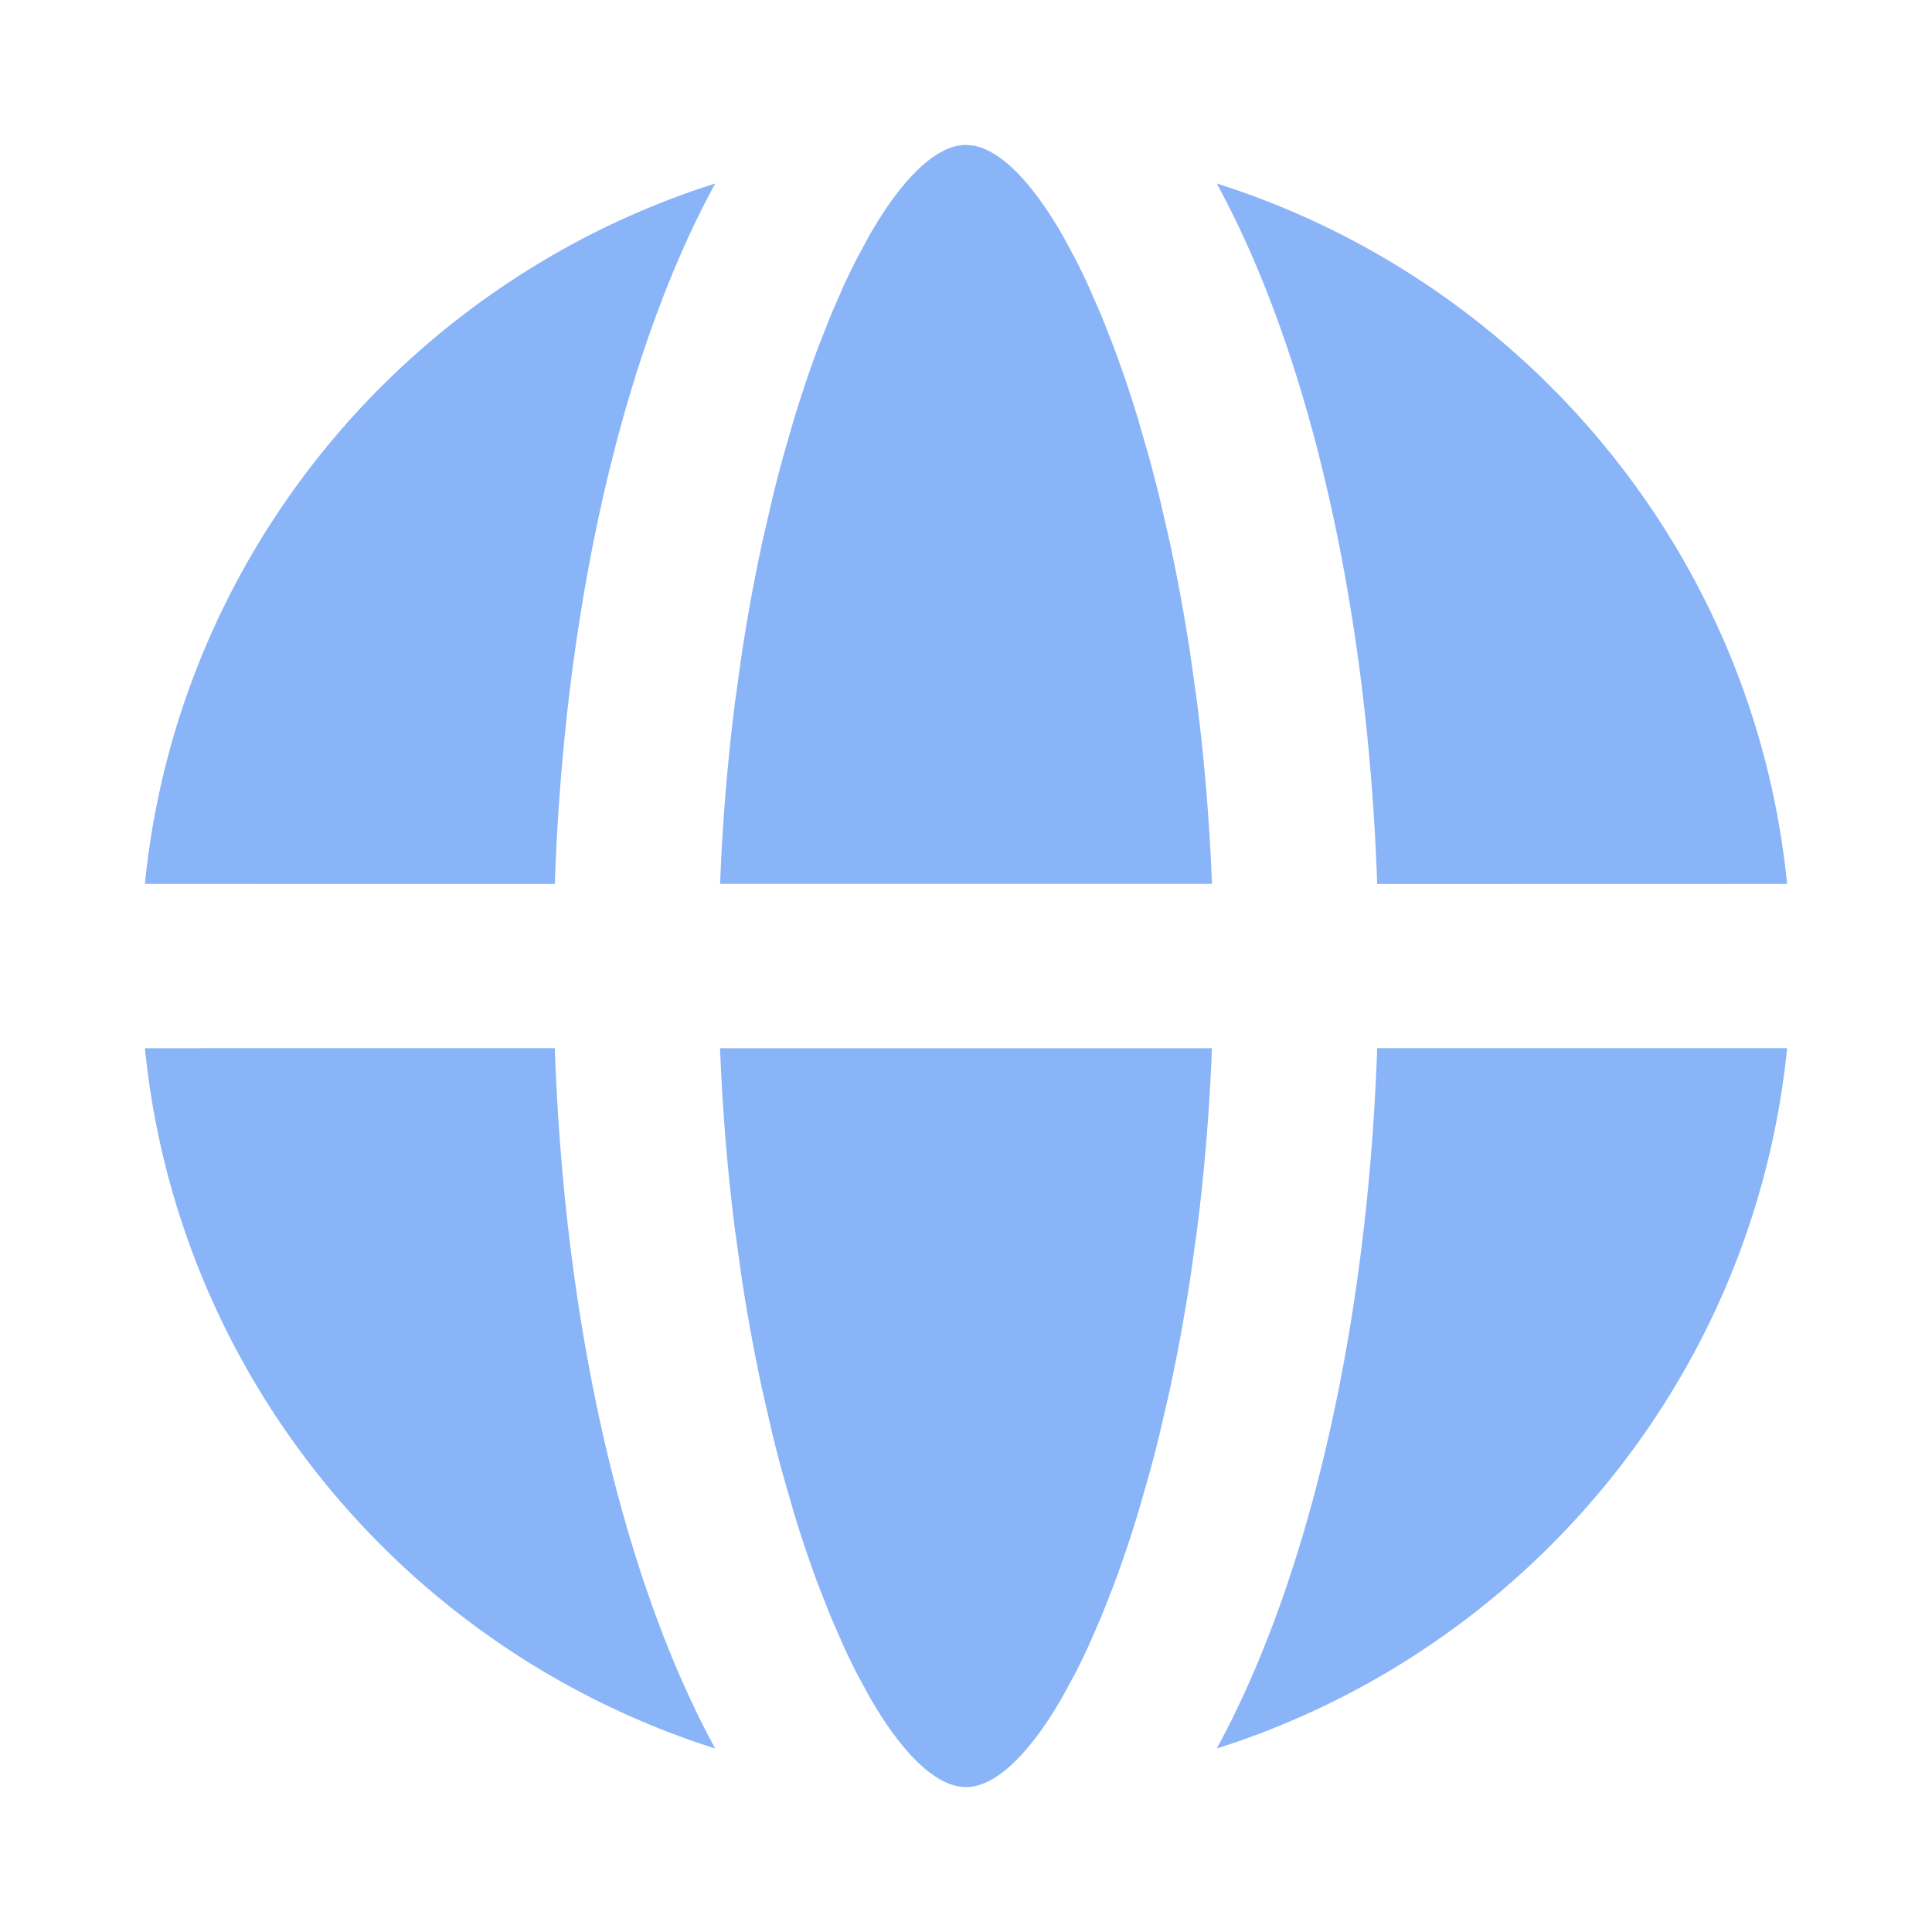 <svg t="1637692331204" class="icon" viewBox="0 0 1024 1024" version="1.1" xmlns="http://www.w3.org/2000/svg" p-id="23552" width="200" height="200"><path d="M389.478 651.315a1102.029 1102.029 0 0 1-7.834-95.744h260.71c-1.28 33.28-3.994 65.28-7.834 95.744l-3.584 25.702a976.896 976.896 0 0 1-11.136 60.518l-5.197 22.554c-1.792 7.347-3.661 14.541-5.581 21.53l-5.888 20.48a641.946 641.946 0 0 1-12.646 37.504l-6.656 16.947-6.81 15.667c-2.304 4.992-4.608 9.779-6.938 14.336l-7.014 12.928C545.459 930.074 527.462 947.2 512 947.2c-15.462 0-33.459-17.126-51.072-47.718l-7.014-12.954a369.434 369.434 0 0 1-6.912-14.336l-6.835-15.642-6.656-16.947c-4.352-11.699-8.602-24.218-12.646-37.504l-5.888-20.48a819.814 819.814 0 0 1-5.581-21.53l-5.197-22.554a976.896 976.896 0 0 1-11.136-60.518l-3.584-25.702zM76.8 555.571l217.267-0.026c5.222 151.142 37.402 284.058 85.018 371.2C215.885 875.008 94.285 730.522 76.8 555.52zM729.933 555.546H947.2c-17.485 174.976-139.085 319.462-302.31 371.2 47.616-87.142 79.821-220.058 85.043-371.2zM371.558 99.712l7.552-2.483c-47.642 87.194-79.821 220.109-85.043 371.277L76.8 468.48c17.203-172.288 135.347-315.008 294.758-368.768zM460.928 124.518C478.541 93.926 496.538 76.8 512 76.8l3.917 0.358c14.541 2.586 30.976 19.328 47.155 47.36l7.014 12.954c2.304 4.531 4.634 9.318 6.912 14.336l6.835 15.642 6.656 16.947c4.352 11.699 8.602 24.243 12.646 37.504l5.888 20.48c1.92 6.989 3.789 14.182 5.581 21.53l5.197 22.554c4.173 19.2 7.936 39.424 11.136 60.518l3.584 25.702c3.84 30.464 6.554 62.49 7.834 95.77H381.67c1.28-33.28 3.994-65.306 7.834-95.744l3.584-25.728a976.896 976.896 0 0 1 11.136-60.518l5.197-22.554c1.792-7.347 3.661-14.541 5.581-21.53l5.888-20.48c4.045-13.261 8.294-25.805 12.646-37.504l6.656-16.947 6.81-15.667c2.304-4.992 4.608-9.779 6.938-14.336l7.014-12.928zM646.784 100.736l-1.869-3.482C808.115 148.992 929.741 293.504 947.2 468.48l-217.267 0.051c-5.146-149.171-36.557-280.576-83.149-367.77z" fill="#8ab4f8" p-id="23553"></path></svg>